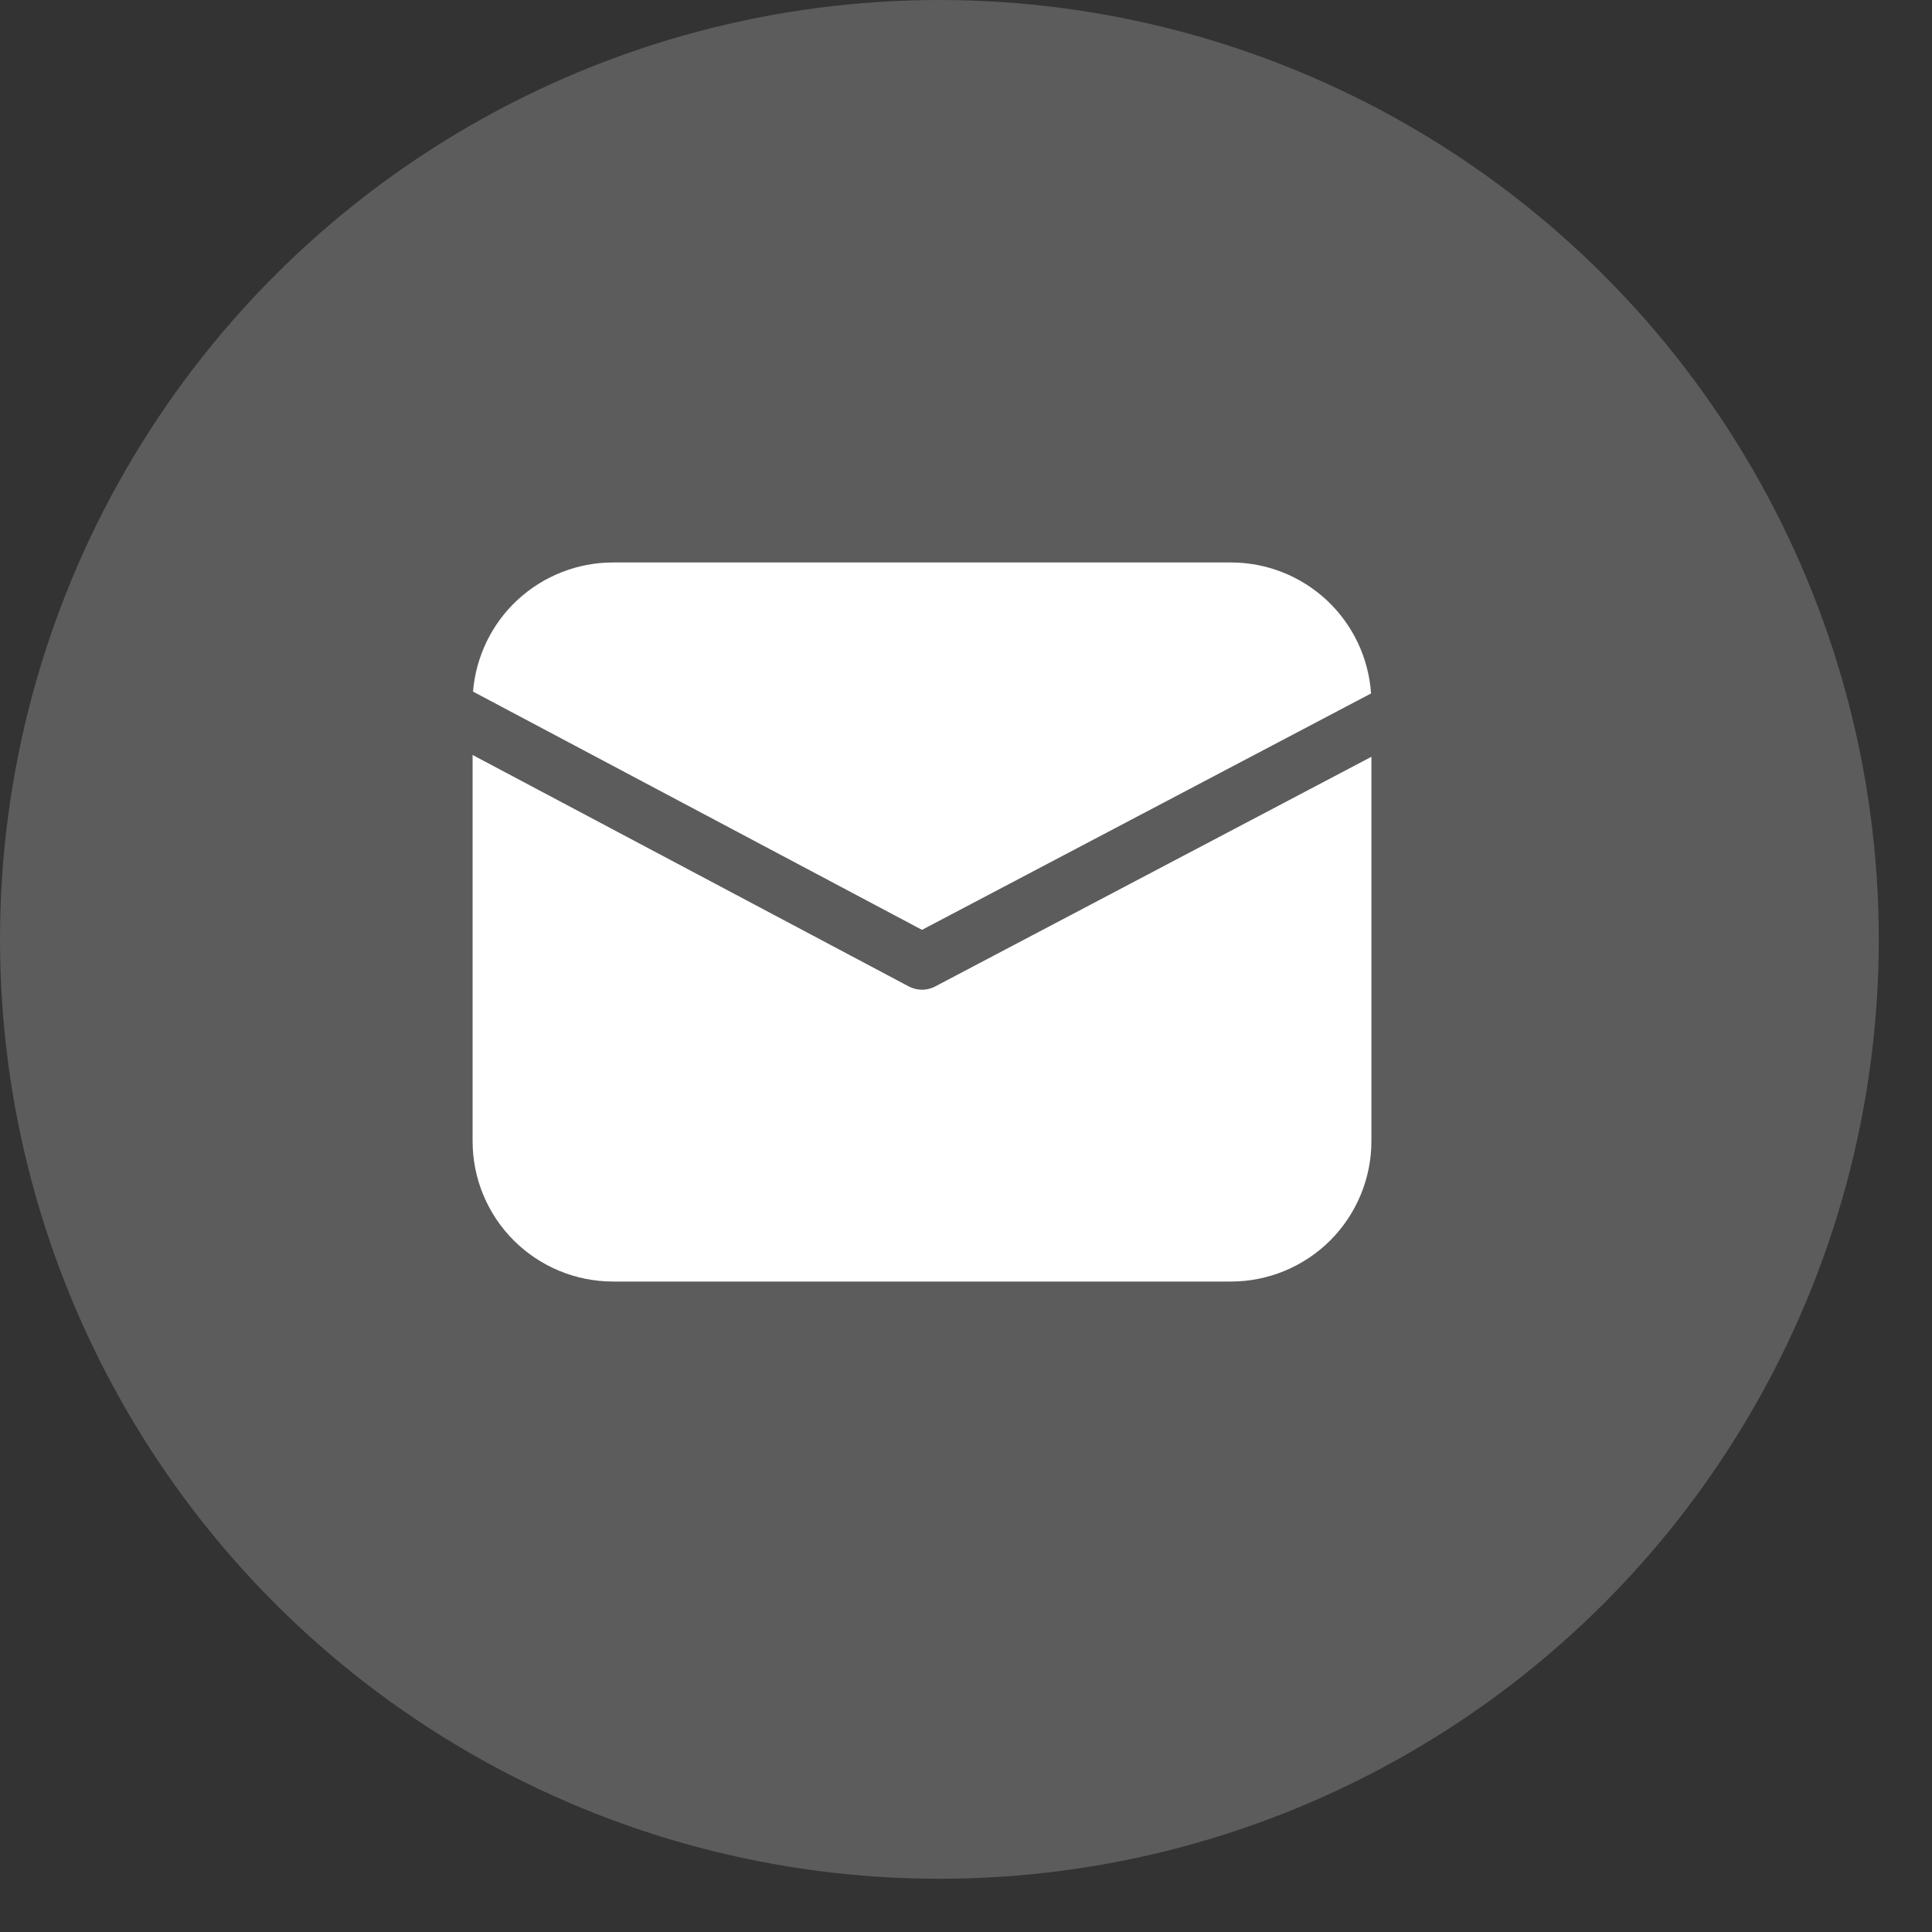 <svg width="31" height="31" viewBox="0 0 31 31" fill="none" xmlns="http://www.w3.org/2000/svg">
<rect x="0" y="0" width="31" height="31" fill="#333333" stroke="none"/>
<circle cx="15.073" cy="15.073" r="15.073" fill="white" fill-opacity="0.2"/>
<path d="M7.59 11.097C7.636 10.533 7.892 10.006 8.308 9.622C8.725 9.239 9.27 9.025 9.836 9.025H19.751C20.322 9.025 20.872 9.242 21.29 9.632C21.707 10.023 21.961 10.557 21.999 11.127L14.794 14.92L7.59 11.097ZM7.583 12.114V18.309C7.583 18.907 7.82 19.48 8.243 19.903C8.666 20.325 9.239 20.563 9.836 20.563H19.751C20.349 20.563 20.922 20.325 21.345 19.903C21.767 19.48 22.005 18.907 22.005 18.309V12.143L15.004 15.829C14.939 15.863 14.866 15.881 14.793 15.881C14.72 15.88 14.647 15.862 14.582 15.828L7.583 12.114Z" fill="white"/>
</svg>
